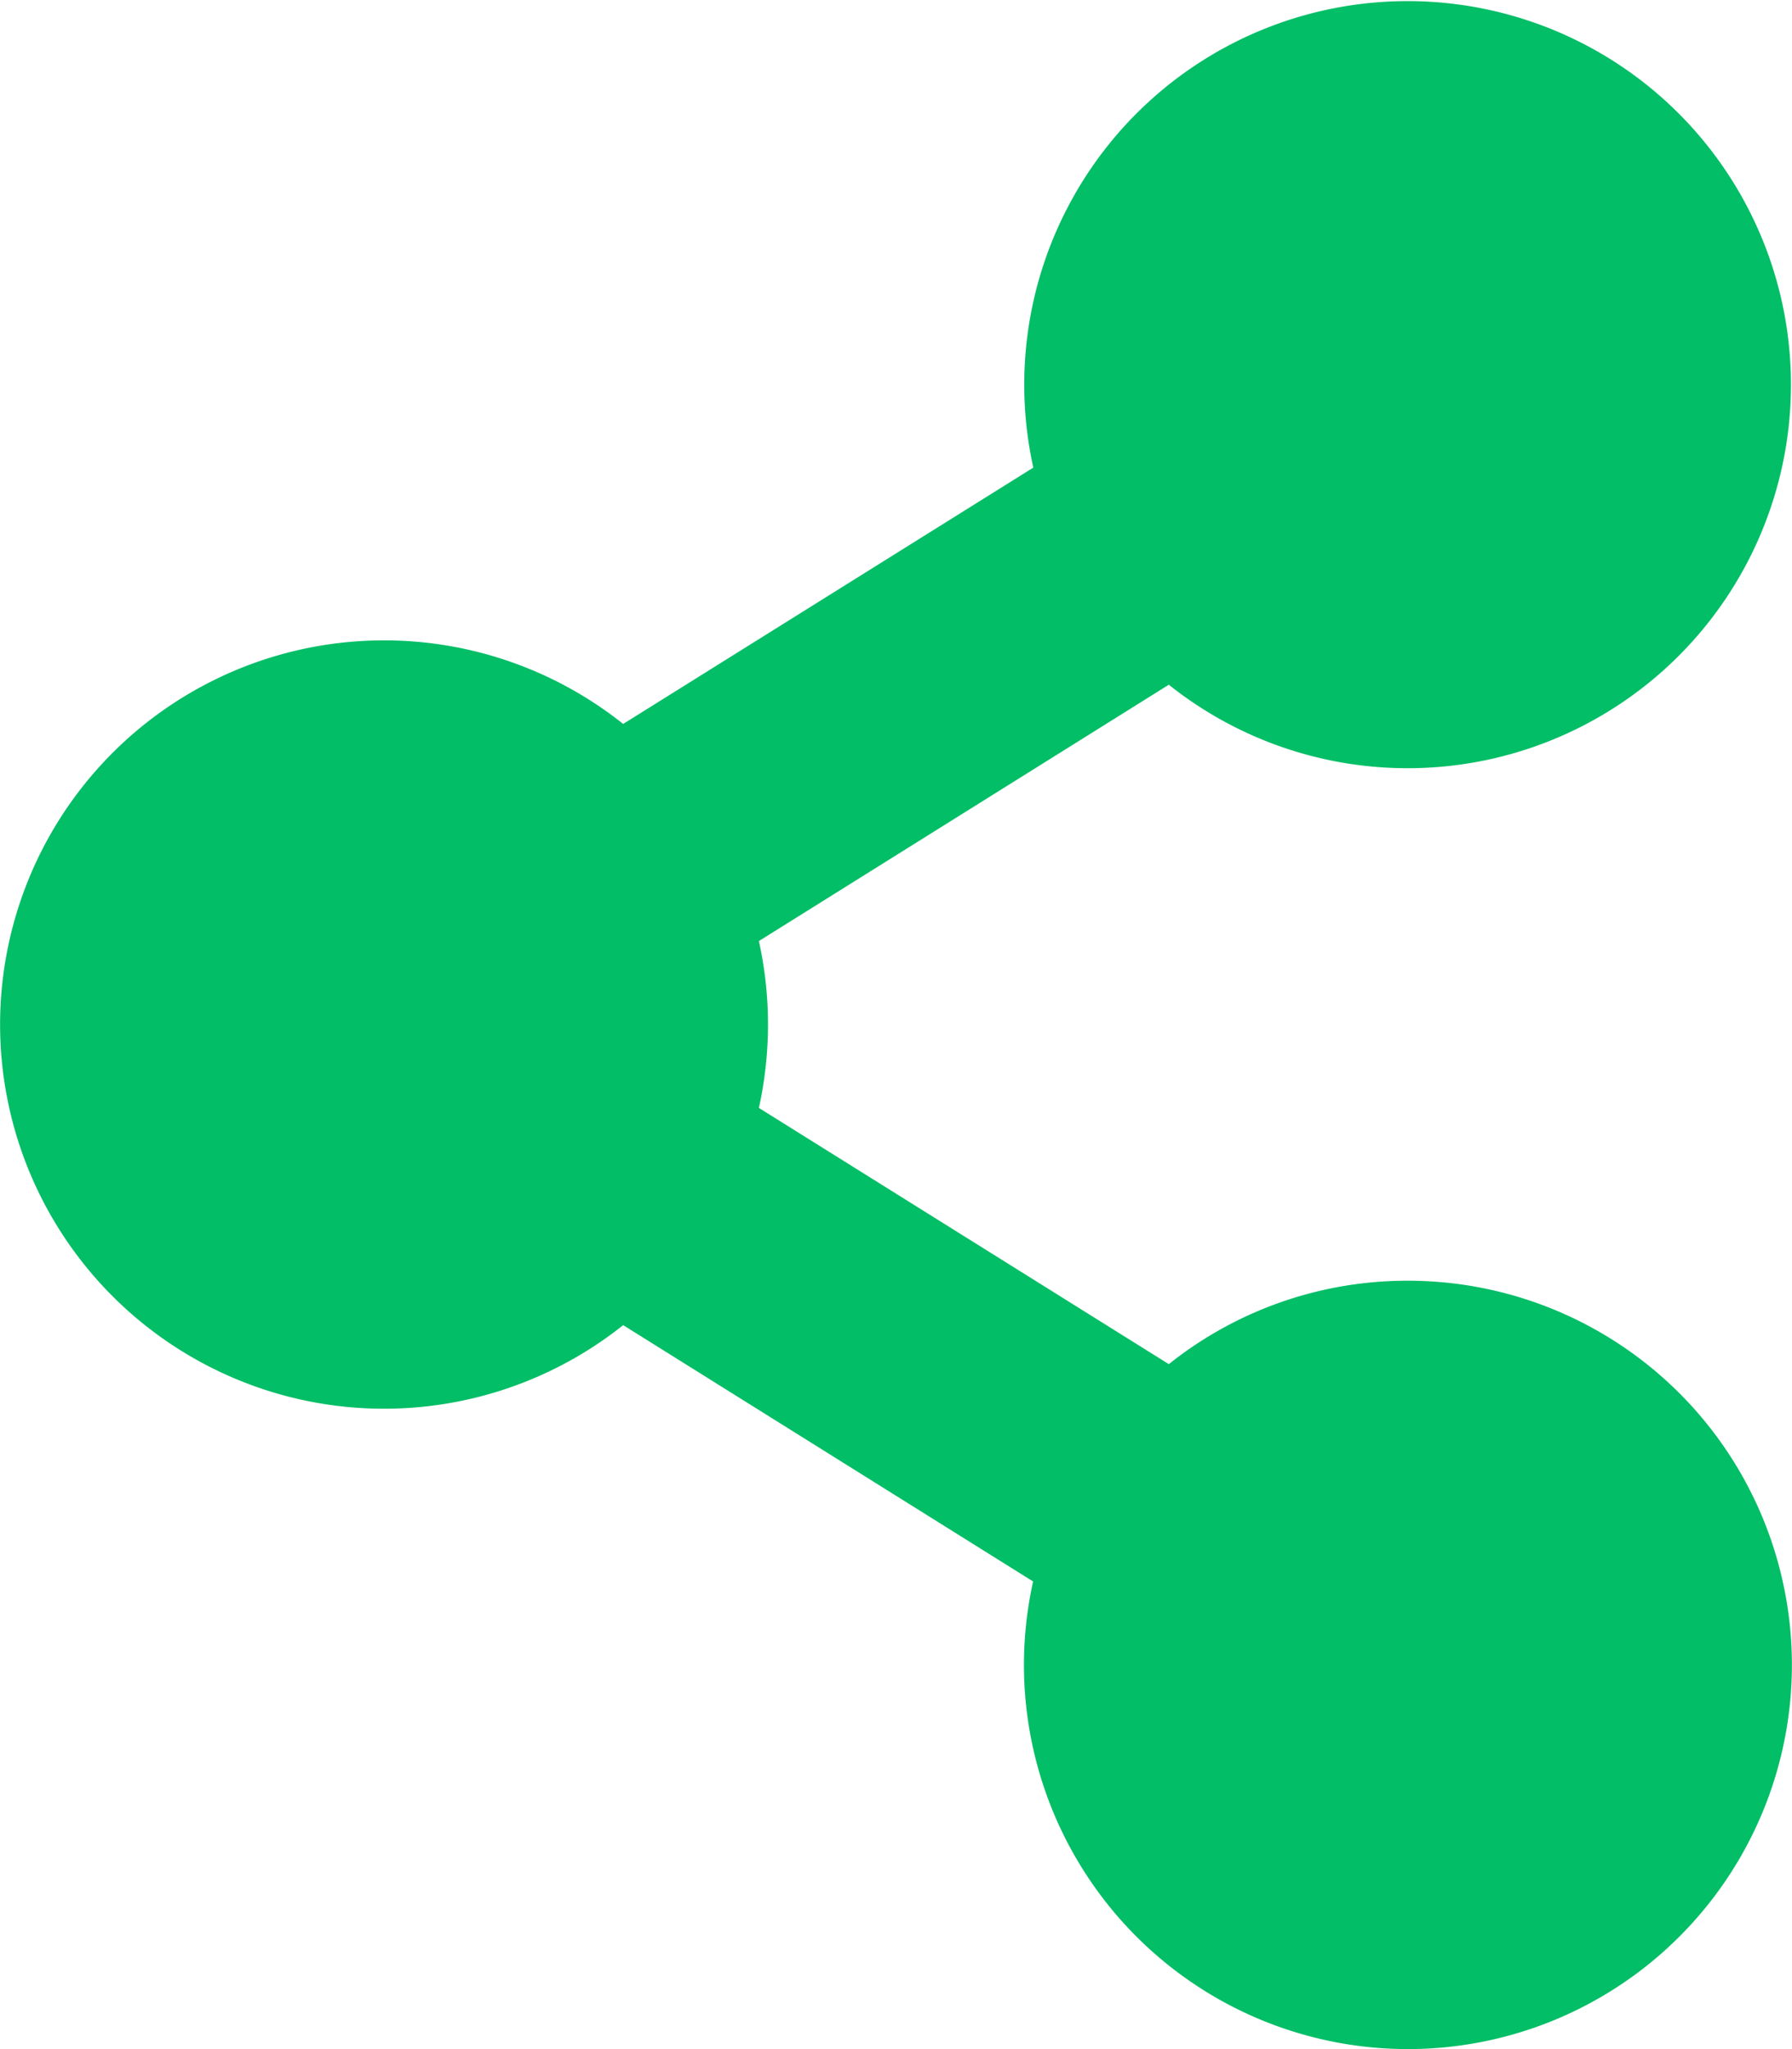<svg xmlns="http://www.w3.org/2000/svg" width="17.193" height="19.649" viewBox="0 0 17.193 19.649">
  <path id="Icon_awesome-share-alt" data-name="Icon awesome-share-alt" d="M13.509,12.281a3.668,3.668,0,0,0-2.295.8L7.281,10.624a3.705,3.705,0,0,0,0-1.6l3.933-2.458a3.678,3.678,0,1,0-1.3-2.082L5.979,6.942a3.684,3.684,0,1,0,0,5.765l3.933,2.458a3.684,3.684,0,1,0,3.6-2.884Z" fill="#02be66"/>
</svg>
